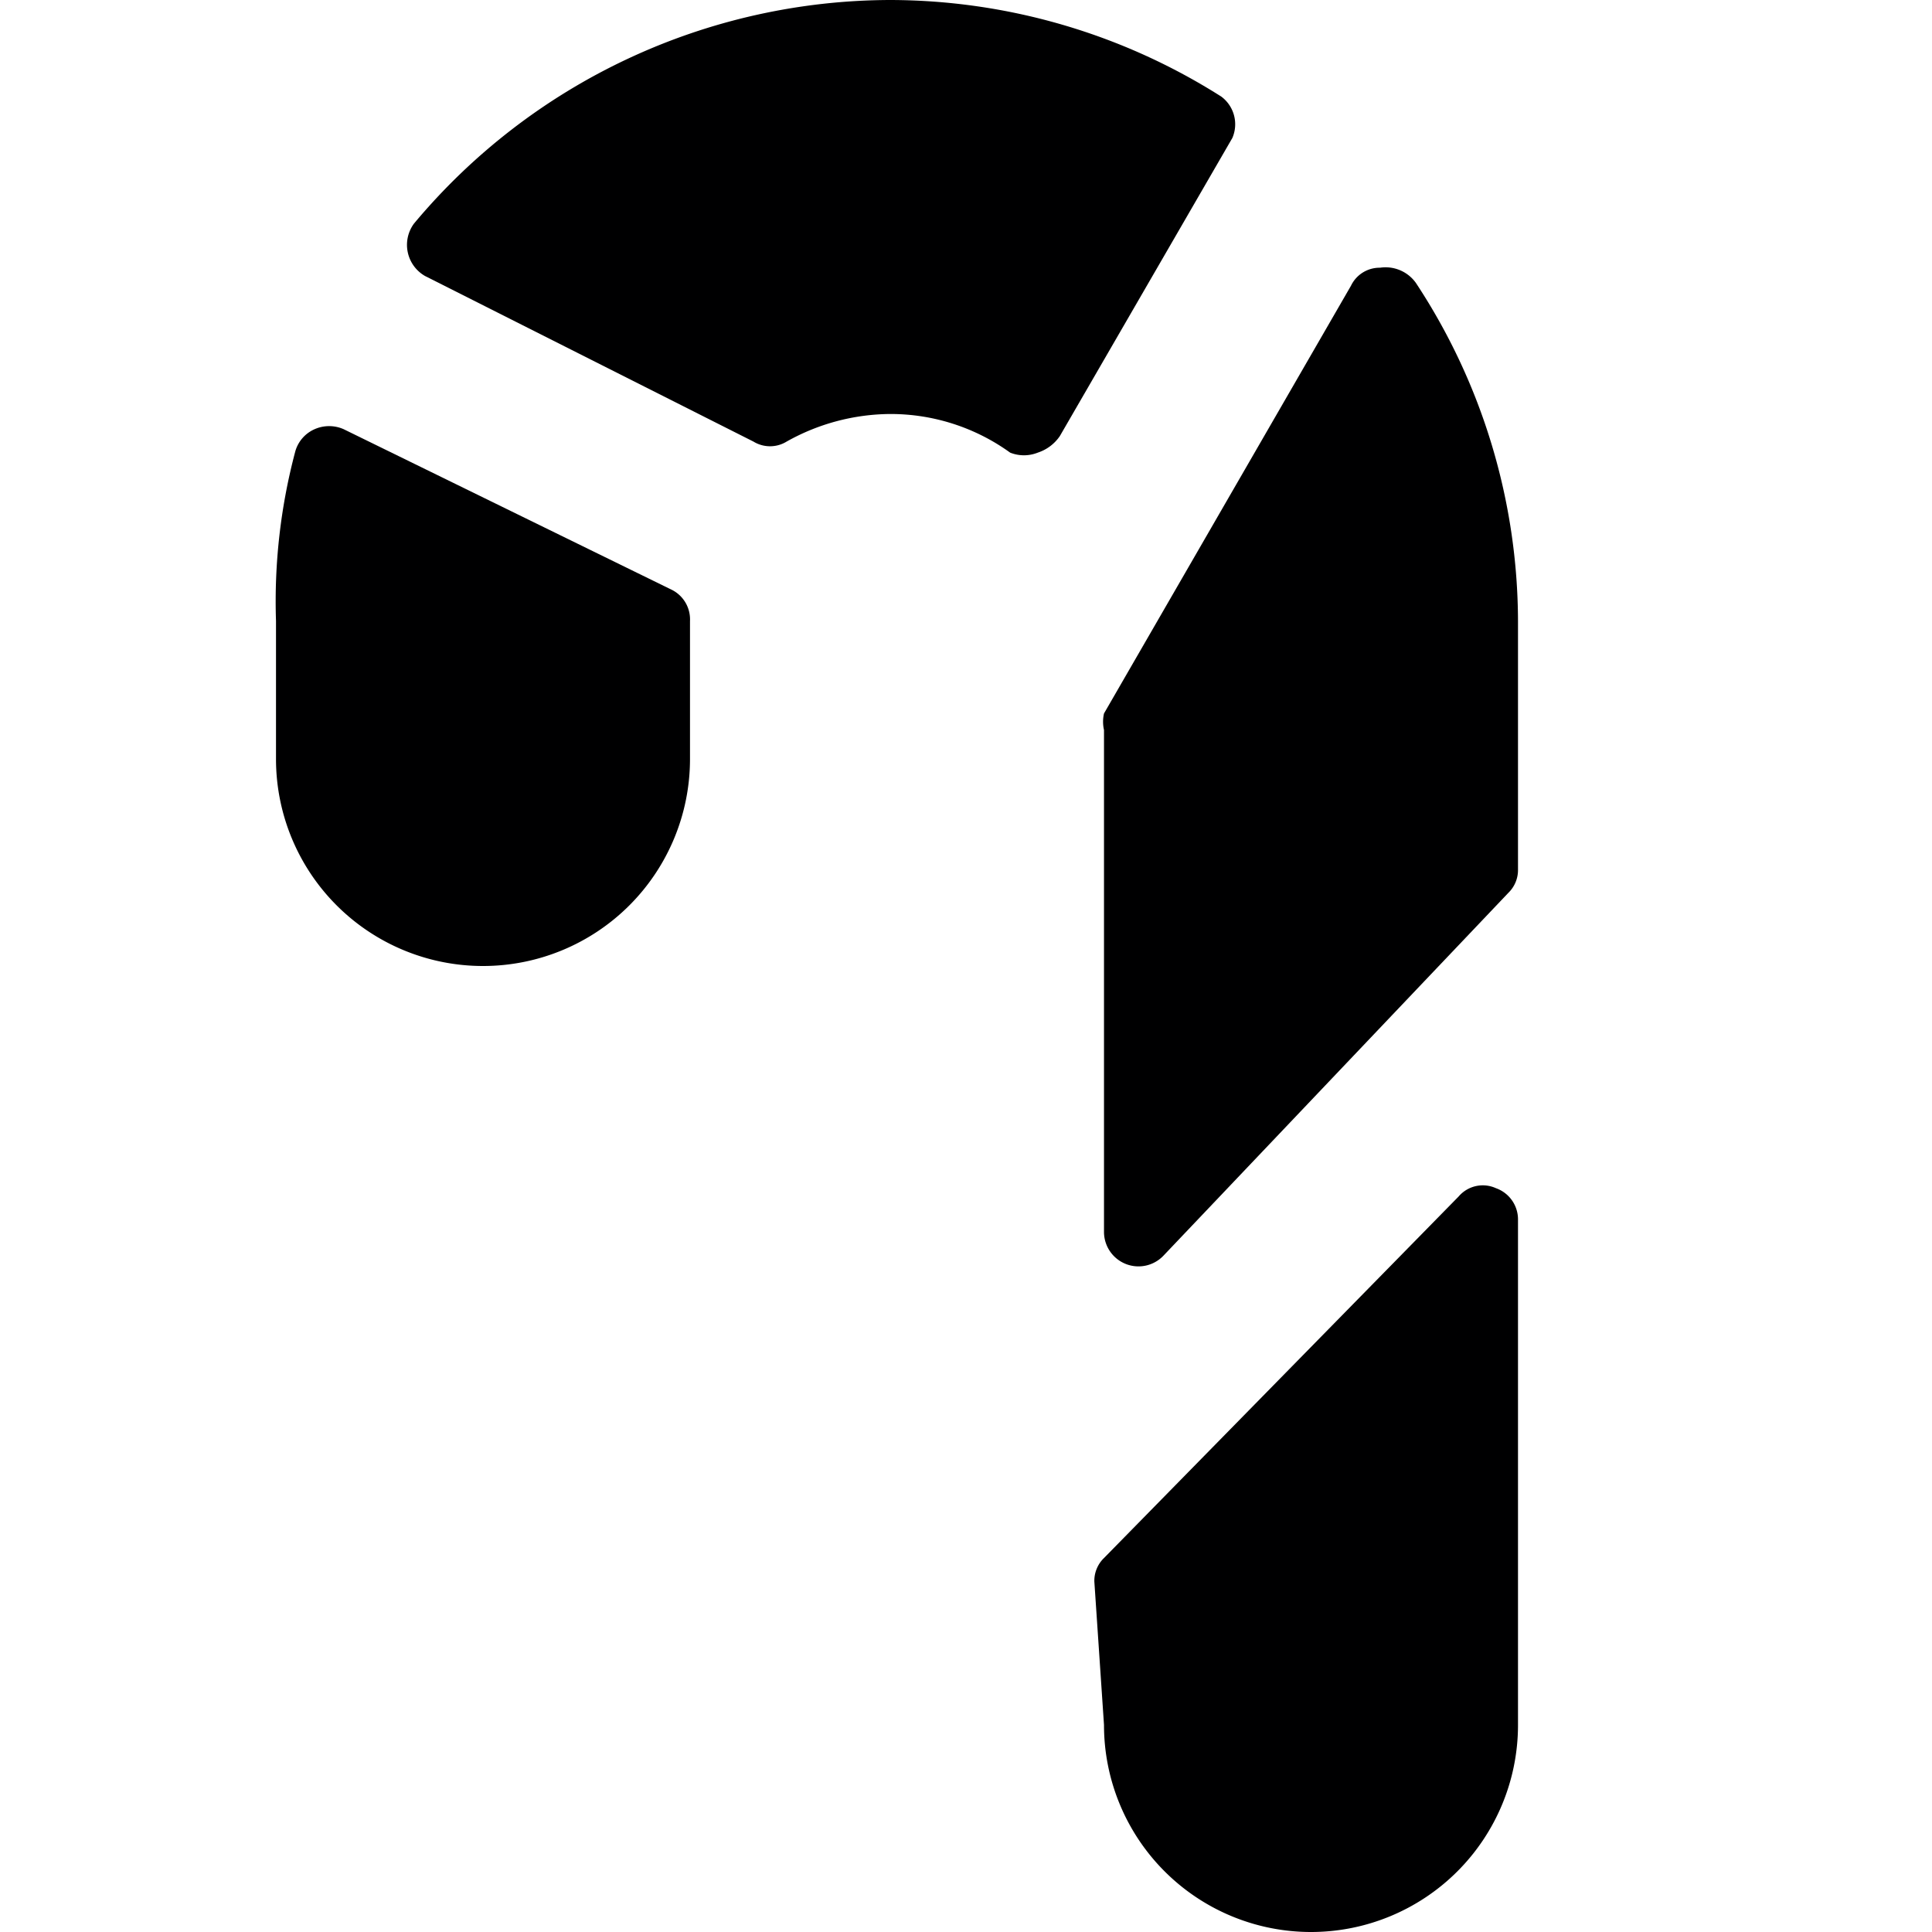 <svg xmlns="http://www.w3.org/2000/svg" viewBox="0 0 14 14">
  <g>
    <path d="M11,4.5a4.47,4.47,0,0,0-.74-2.45A.27.27,0,0,0,10,1.94a.23.23,0,0,0-.21.13L8,5.17a.27.27,0,0,0,0,.12V8.93a.25.25,0,0,0,.16.23.25.25,0,0,0,.27-.06l2.5-2.63A.23.23,0,0,0,11,6.3Z" style="fill: #000001"/>
    <path d="M8,12.5a1.5,1.5,0,0,0,3,0V8.84a.24.24,0,0,0-.16-.23.23.23,0,0,0-.27.06L8,11.29a.23.23,0,0,0-.07.17Z" style="fill: #000001"/>
    <path d="M6.45,0A4.51,4.51,0,0,0,3,1.62.26.26,0,0,0,3.08,2l2.38,1.2a.23.23,0,0,0,.24,0A1.55,1.55,0,0,1,6.45,3a1.48,1.48,0,0,1,.87.28.27.27,0,0,0,.2,0,.31.31,0,0,0,.16-.12L8.93,1A.25.25,0,0,0,8.85.7,4.49,4.49,0,0,0,6.45,0Z" style="fill: #000001"/>
    <path d="M2,4.5v1a1.5,1.5,0,0,0,3,0s0-.67,0-1a.24.24,0,0,0-.14-.23L2.49,3.11a.26.26,0,0,0-.21,0,.25.25,0,0,0-.14.16A4.23,4.23,0,0,0,2,4.5Z" style="fill: #000001"/>
  </g>
</svg>

